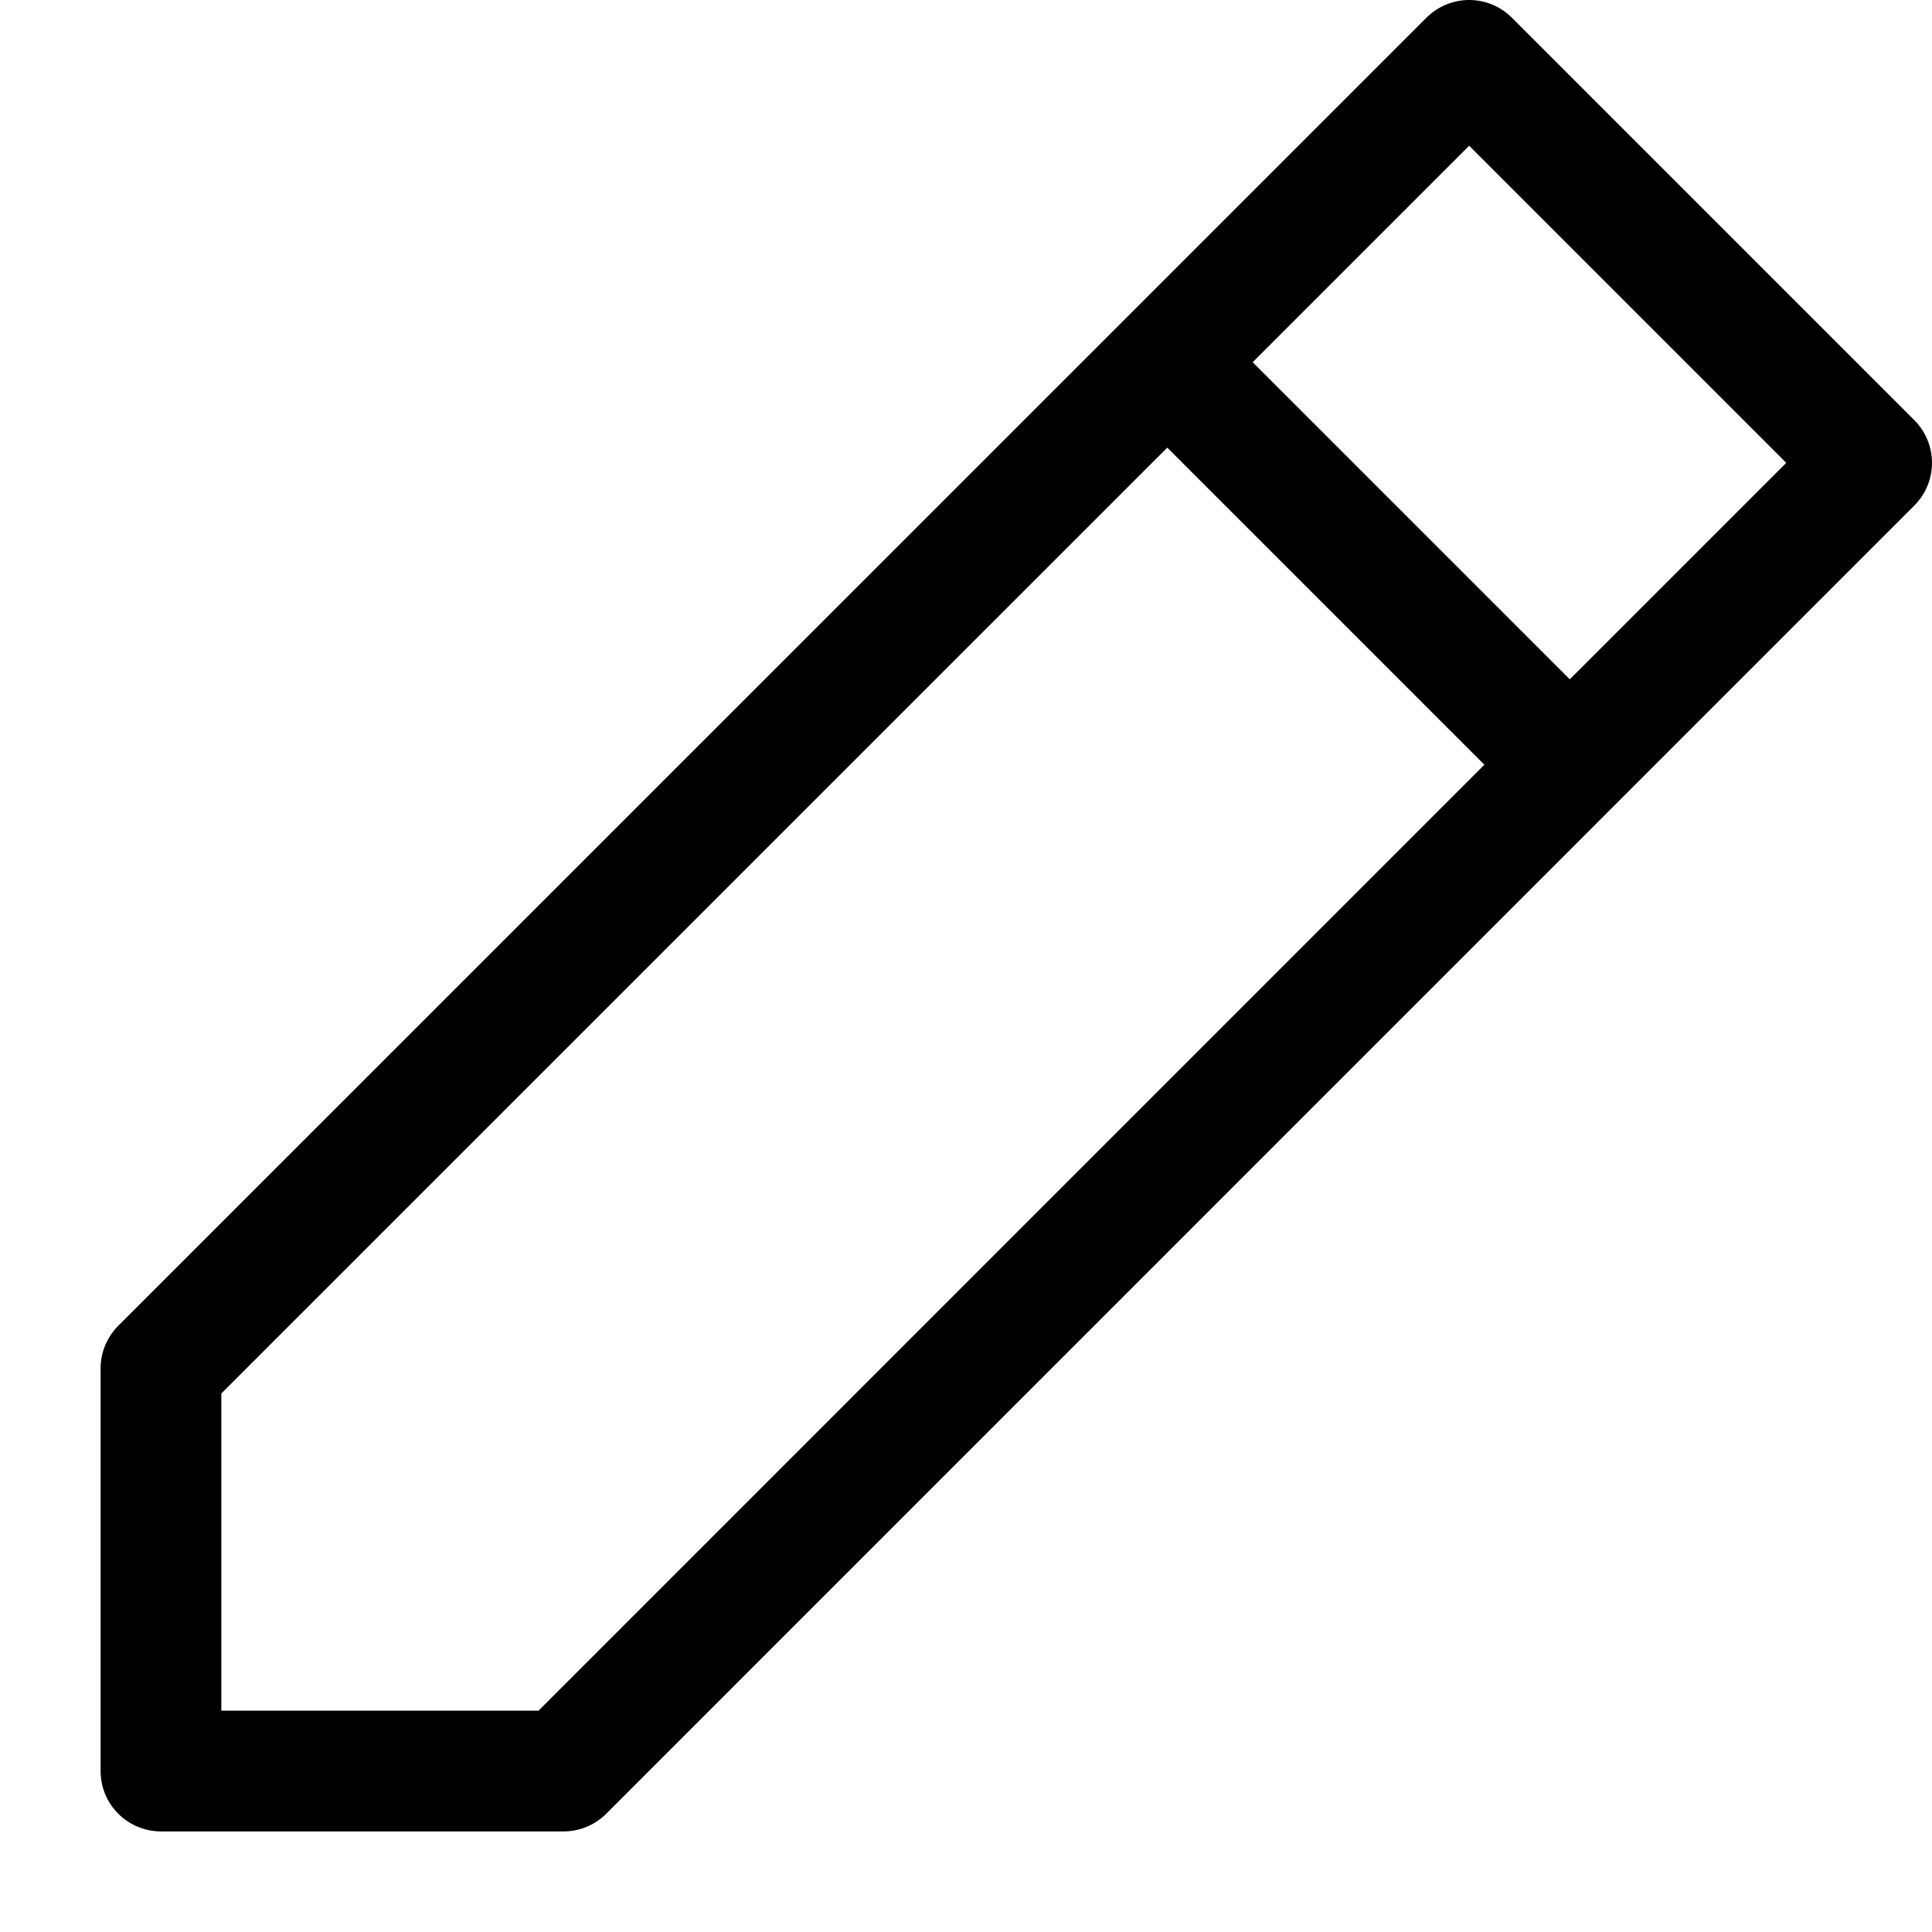 <svg width="16" height="16" viewBox="0 0 16 16" fill="none" xmlns="http://www.w3.org/2000/svg">
<path d="M13 6.333L15.5 3.833L12.167 0.5L9.667 3M13 6.333L4.667 14.667H1.333V11.333L9.667 3M13 6.333L9.667 3" stroke="black" stroke-linecap="round" stroke-linejoin="round"/>
</svg>
